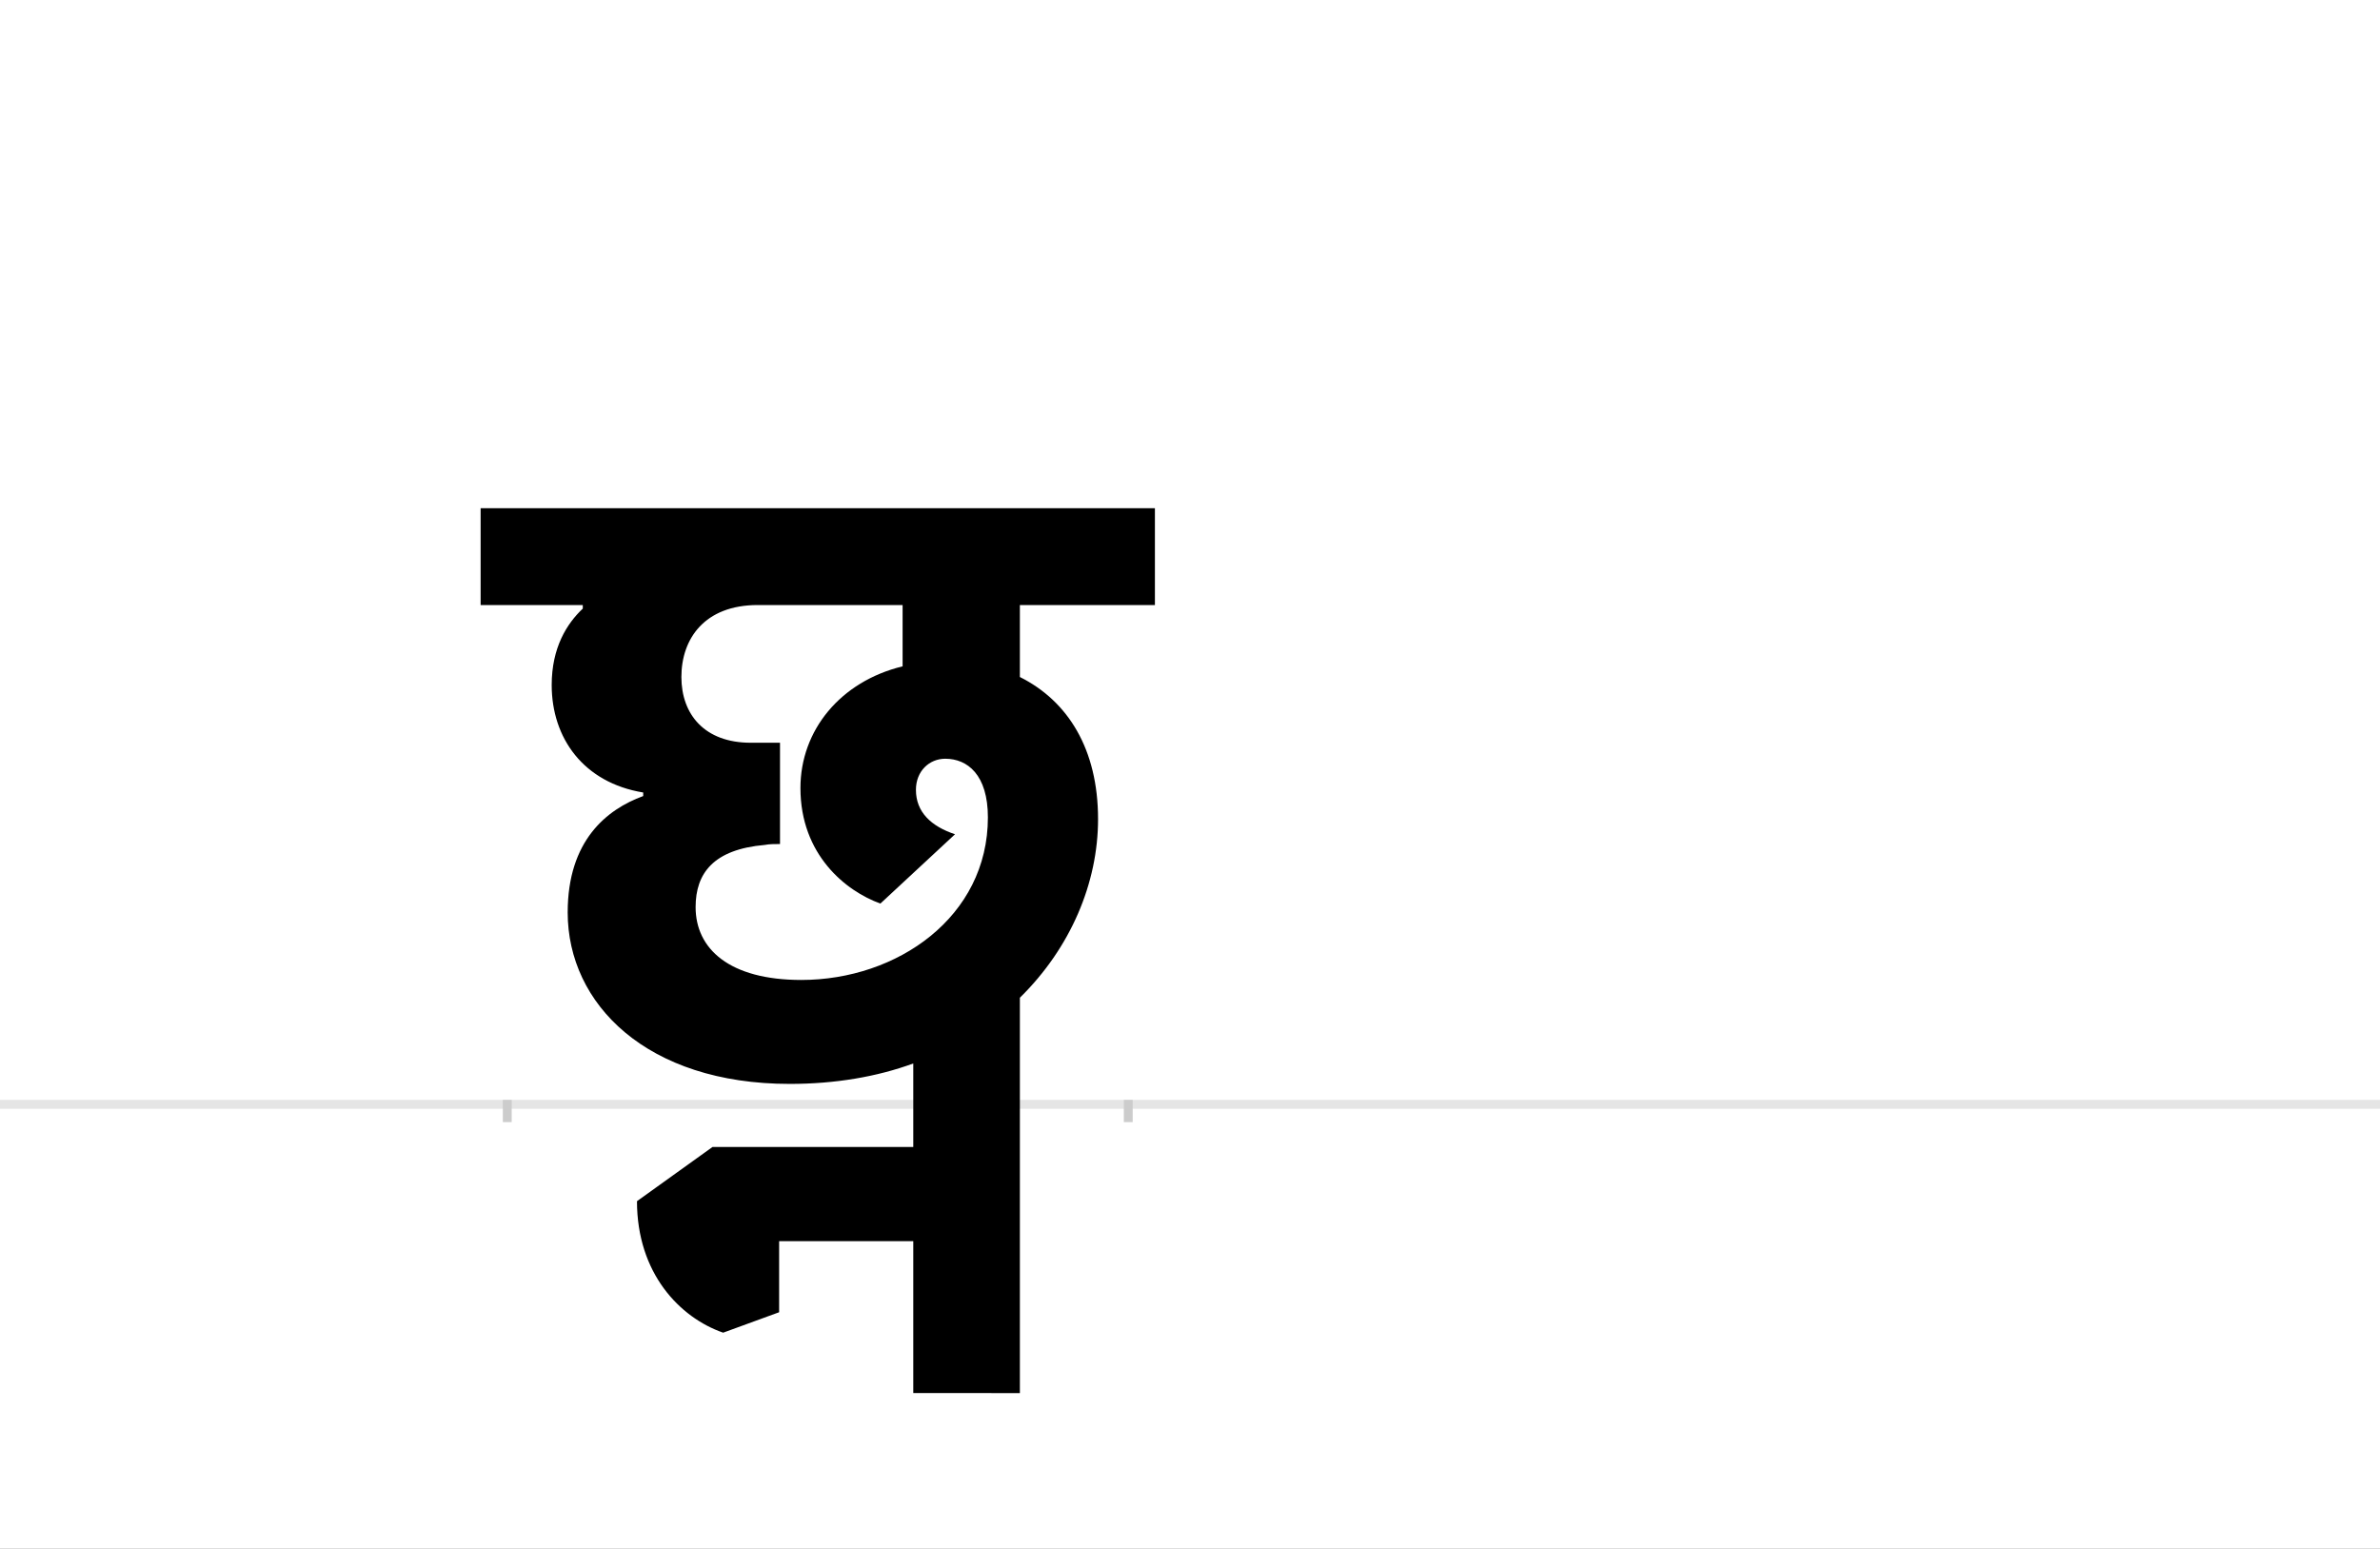 <?xml version="1.0" encoding="UTF-8"?>
<svg height="1743" version="1.1" width="2679" xmlns="http://www.w3.org/2000/svg" xmlns:xlink="http://www.w3.org/1999/xlink">
 <rect width="100%" height="100%" fill="#808080" stroke="none"/>
 <path d="M0,0 l2679,0 l0,1743 l-2679,0 Z M0,0" fill="rgb(255,255,255)" transform="matrix(1,0,0,-1,0,1743)"/>
 <path d="M0,0 l2679,0" fill="none" stroke="rgb(229,229,229)" stroke-width="10" transform="matrix(1,0,0,-1,0,1243)"/>
 <path d="M0,5 l0,-25" fill="none" stroke="rgb(204,204,204)" stroke-width="10" transform="matrix(1,0,0,-1,571,1243)"/>
 <path d="M0,5 l0,-25" fill="none" stroke="rgb(204,204,204)" stroke-width="10" transform="matrix(1,0,0,-1,1270,1243)"/>
 <path d="M577,-325 l0,445 c57,56,88,129,88,201 c0,79,-34,133,-88,160 l0,81 l152,0 l0,109 l-759,0 l0,-109 l115,0 l0,-4 c-18,-17,-35,-44,-35,-86 c0,-60,36,-110,103,-121 l0,-4 c-41,-15,-85,-50,-85,-131 c0,-103,89,-193,250,-193 c51,0,98,8,139,23 l0,-94 l-226,0 l-85,-61 c0,-81,48,-131,97,-148 l63,23 l0,80 l151,0 l0,-171 Z M504,304 c-27,9,-44,25,-44,50 c0,21,15,35,33,35 c25,0,48,-18,48,-66 c0,-112,-102,-183,-210,-183 c-81,0,-119,35,-119,82 c0,38,20,65,78,70 c5,1,11,1,17,1 l0,114 l-33,0 c-52,0,-78,32,-78,74 c0,43,26,81,86,81 l163,0 l0,-69 c-70,-17,-115,-72,-115,-137 c0,-75,51,-116,90,-130 Z M504,304" fill="rgb(0,0,0)" transform="matrix(1,0,0,-1,571,1243)"/>
</svg>